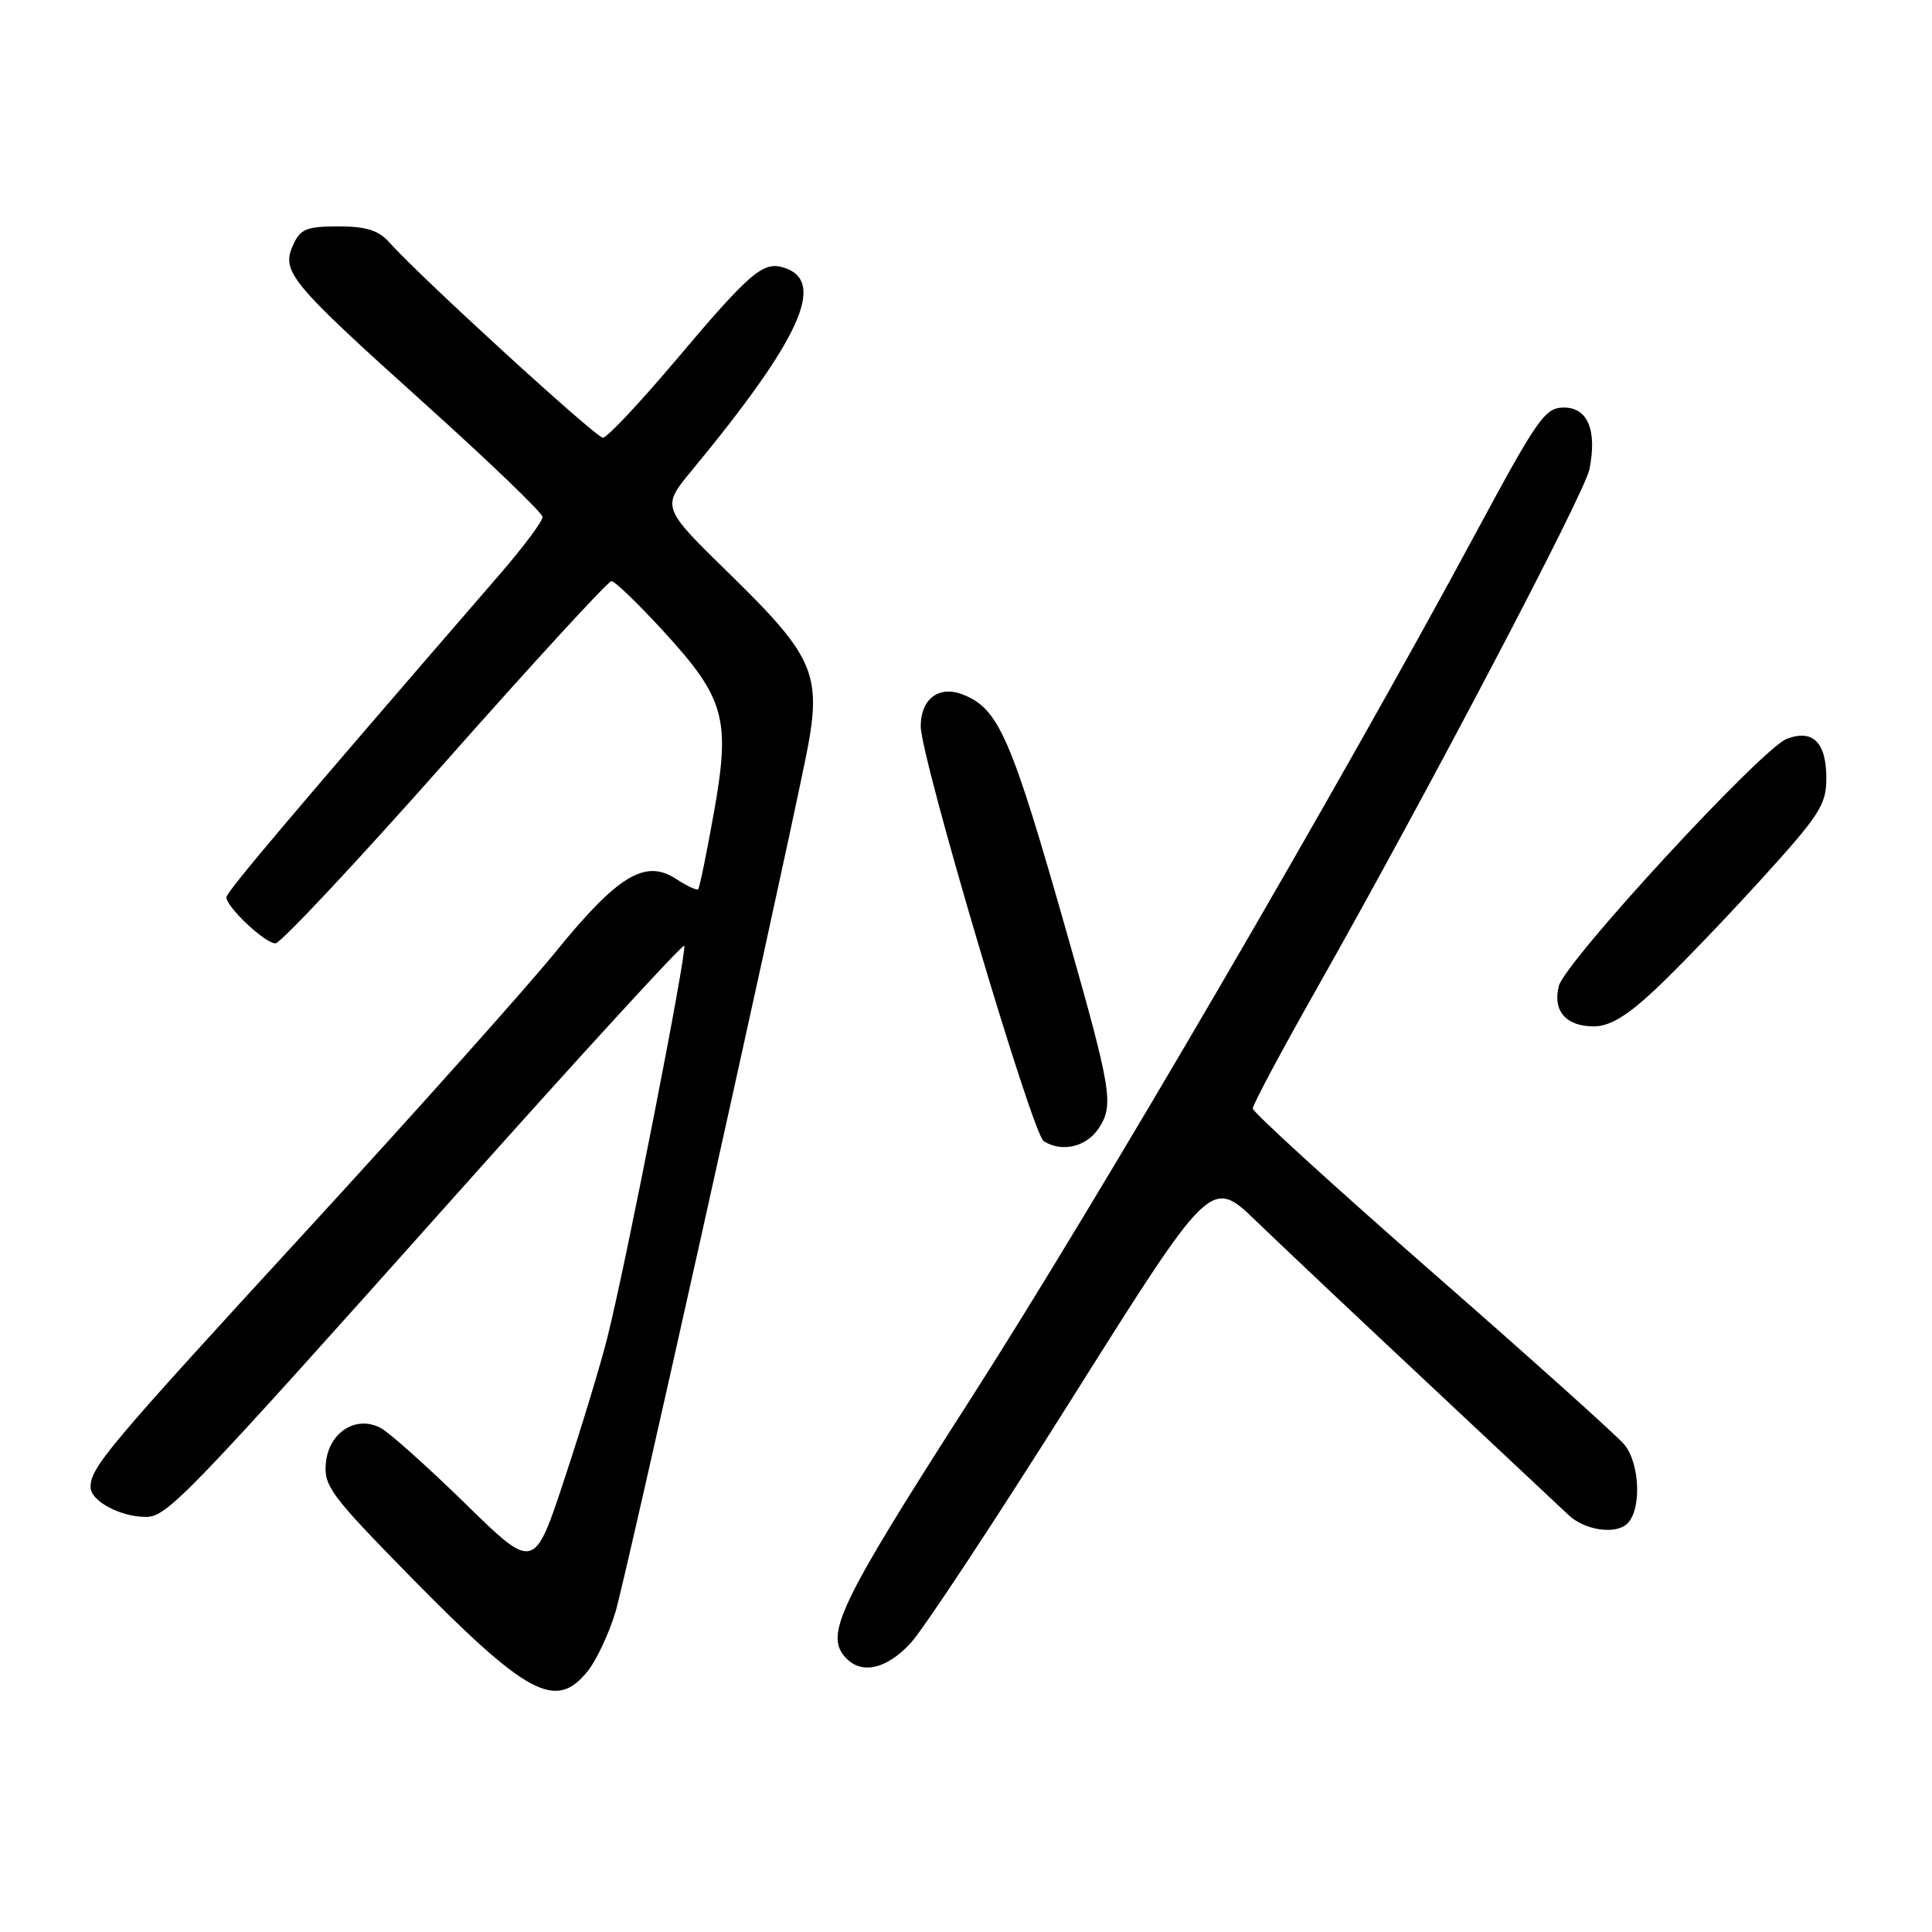<?xml version="1.0" encoding="UTF-8" standalone="no"?>
<!DOCTYPE svg PUBLIC "-//W3C//DTD SVG 1.1//EN" "http://www.w3.org/Graphics/SVG/1.1/DTD/svg11.dtd" >
<svg xmlns="http://www.w3.org/2000/svg" xmlns:xlink="http://www.w3.org/1999/xlink" version="1.1" viewBox="0 0 256 256">
 <g >
 <path fill="currentColor"
d=" M 77.93 221.36 C 79.07 219.91 80.70 216.42 81.55 213.61 C 82.91 209.11 102.48 121.27 106.70 100.72 C 109.01 89.45 108.12 87.25 96.80 76.17 C 87.63 67.22 87.63 67.22 91.65 62.36 C 106.06 44.92 109.55 37.26 103.89 35.47 C 101.12 34.58 99.43 36.03 89.53 47.75 C 84.77 53.39 80.43 58.00 79.89 58.00 C 78.97 58.00 55.72 36.75 51.60 32.13 C 50.15 30.51 48.53 30.00 44.82 30.00 C 40.62 30.00 39.80 30.34 38.84 32.46 C 37.23 35.99 38.42 37.42 56.29 53.50 C 64.85 61.20 71.87 67.95 71.89 68.50 C 71.91 69.05 69.36 72.47 66.22 76.10 C 39.04 107.50 30.00 118.18 30.00 118.89 C 30.00 120.19 35.12 125.00 36.50 125.00 C 37.18 125.00 47.29 114.20 58.98 101.00 C 70.66 87.80 80.58 77.00 81.02 77.00 C 81.46 77.00 84.56 79.99 87.92 83.65 C 96.07 92.54 96.82 95.25 94.58 107.75 C 93.63 113.11 92.69 117.64 92.51 117.82 C 92.32 118.01 91.01 117.40 89.58 116.46 C 85.50 113.79 81.87 115.98 73.64 126.11 C 69.71 130.94 55.00 147.40 40.96 162.69 C 14.21 191.81 12.00 194.43 12.00 197.06 C 12.00 198.88 15.94 201.00 19.33 201.00 C 22.15 201.00 24.56 198.50 60.97 157.71 C 77.07 139.67 90.43 125.10 90.66 125.32 C 91.11 125.78 82.94 167.49 80.48 177.23 C 79.62 180.68 77.08 189.05 74.84 195.83 C 70.78 208.16 70.78 208.16 61.64 199.22 C 56.61 194.31 51.57 189.81 50.44 189.21 C 47.16 187.49 43.57 189.79 43.18 193.86 C 42.89 196.88 43.83 198.15 54.18 208.71 C 69.90 224.73 73.69 226.75 77.93 221.36 Z  M 120.64 217.75 C 122.31 215.96 131.96 201.34 142.07 185.26 C 160.47 156.02 160.47 156.02 166.48 161.83 C 169.79 165.02 180.15 174.80 189.50 183.55 C 198.85 192.31 207.09 200.04 207.82 200.73 C 209.88 202.71 213.87 203.36 215.51 201.99 C 217.53 200.32 217.36 193.99 215.23 191.41 C 214.28 190.26 202.81 179.97 189.75 168.55 C 176.69 157.12 166.00 147.37 166.00 146.88 C 166.00 146.39 169.75 139.35 174.34 131.24 C 188.94 105.44 209.97 65.40 210.61 62.18 C 211.64 57.03 210.39 54.00 207.23 54.00 C 204.72 54.01 203.76 55.38 195.50 70.72 C 177.31 104.51 145.38 159.23 128.42 185.67 C 110.96 212.90 109.14 216.74 112.20 219.80 C 114.29 221.89 117.51 221.11 120.64 217.75 Z  M 145.59 149.50 C 147.61 146.42 147.30 144.52 141.46 123.98 C 133.94 97.51 132.34 93.85 127.50 92.00 C 124.38 90.81 122.00 92.64 122.00 96.22 C 122.00 100.41 136.77 150.23 138.30 151.21 C 140.71 152.74 143.97 151.97 145.59 149.50 Z  M 219.18 131.25 C 221.99 128.64 228.27 122.12 233.14 116.77 C 241.11 108.02 242.00 106.65 242.00 103.14 C 242.00 98.37 240.22 96.59 236.76 97.90 C 233.44 99.16 207.35 127.45 206.55 130.66 C 205.72 133.95 207.50 136.00 211.17 136.00 C 213.27 136.00 215.52 134.67 219.18 131.25 Z "/>
</g>
</svg>